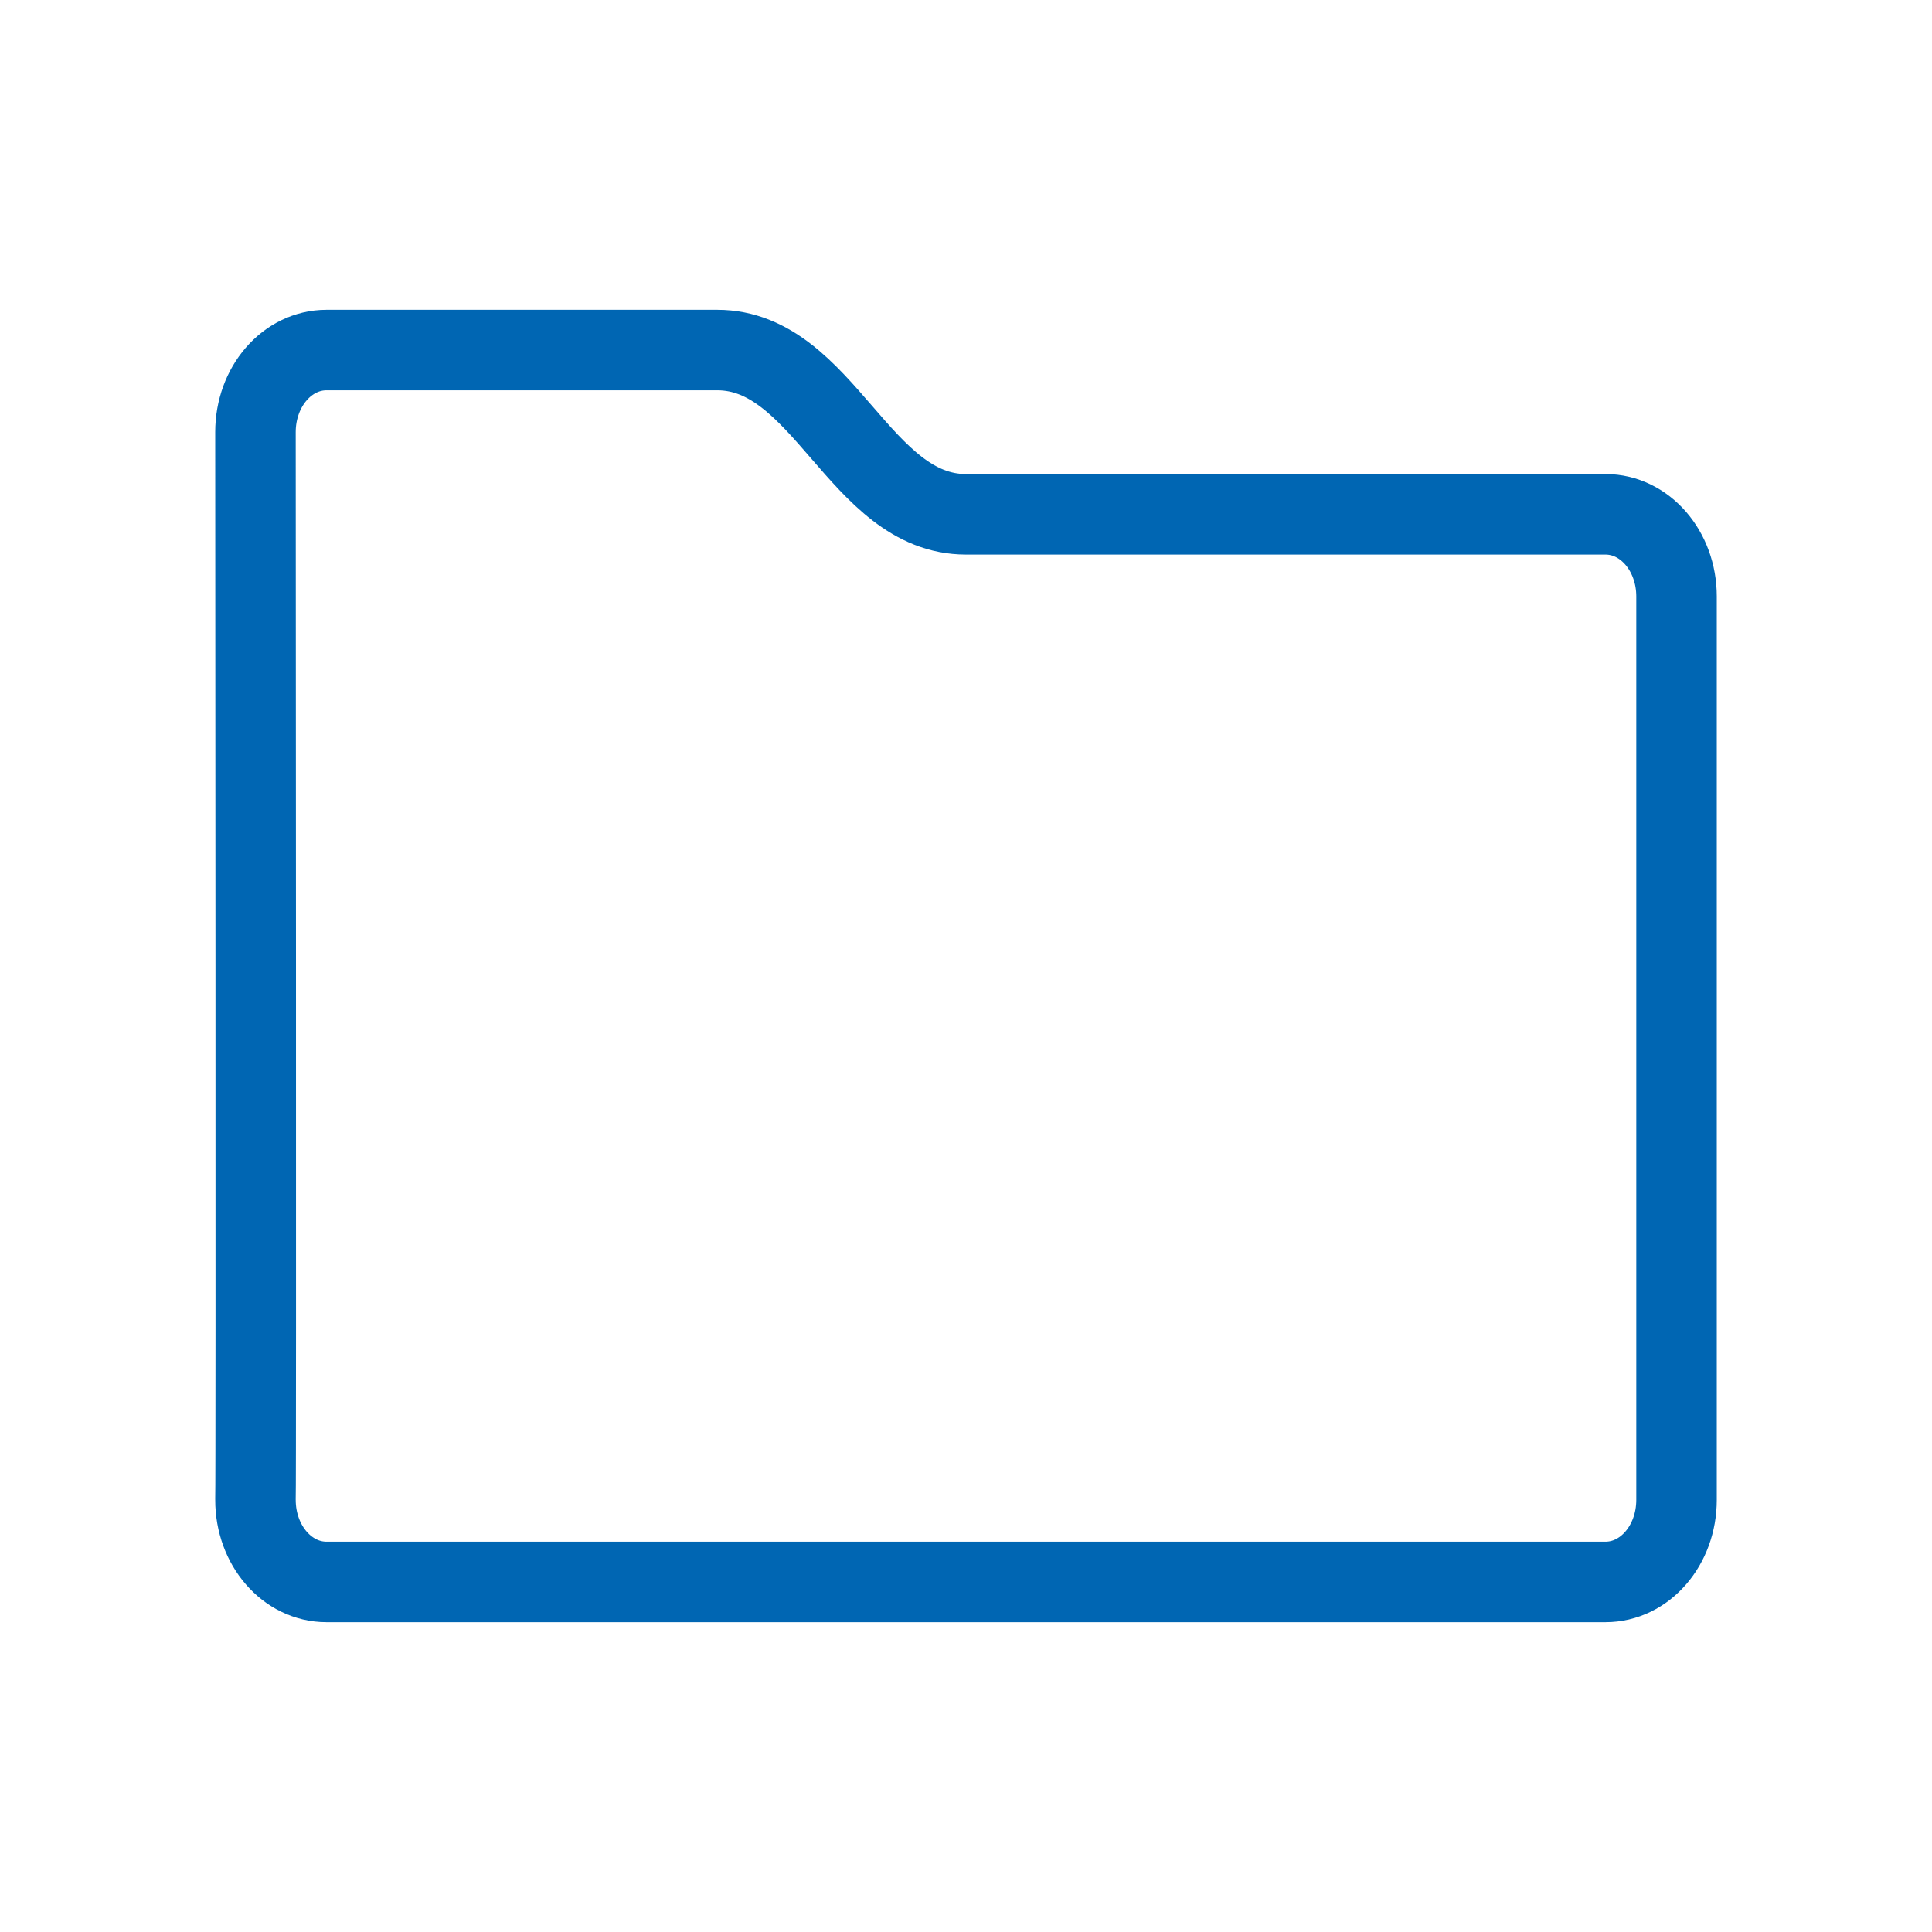 <svg height="48" width="48" xmlns="http://www.w3.org/2000/svg"><g fill="none"><path d="m0 0h48v48h-48z" stroke-linecap="round" stroke-width="1.5"/><path d="m6.347 10.737c0-1.13.787-2.04 1.765-2.04h9.709c2.648 0 3.531 4.081 6.179 4.081h15.888c.978 0 1.765.91 1.765 2.04v22.445c0 1.13-.787 2.04-1.765 2.04h-31.776c-.978 0-1.765-.91-1.765-2.04.018-.421 0-26.212 0-26.526" stroke="#0066b3" stroke-width="2"/></g></svg>